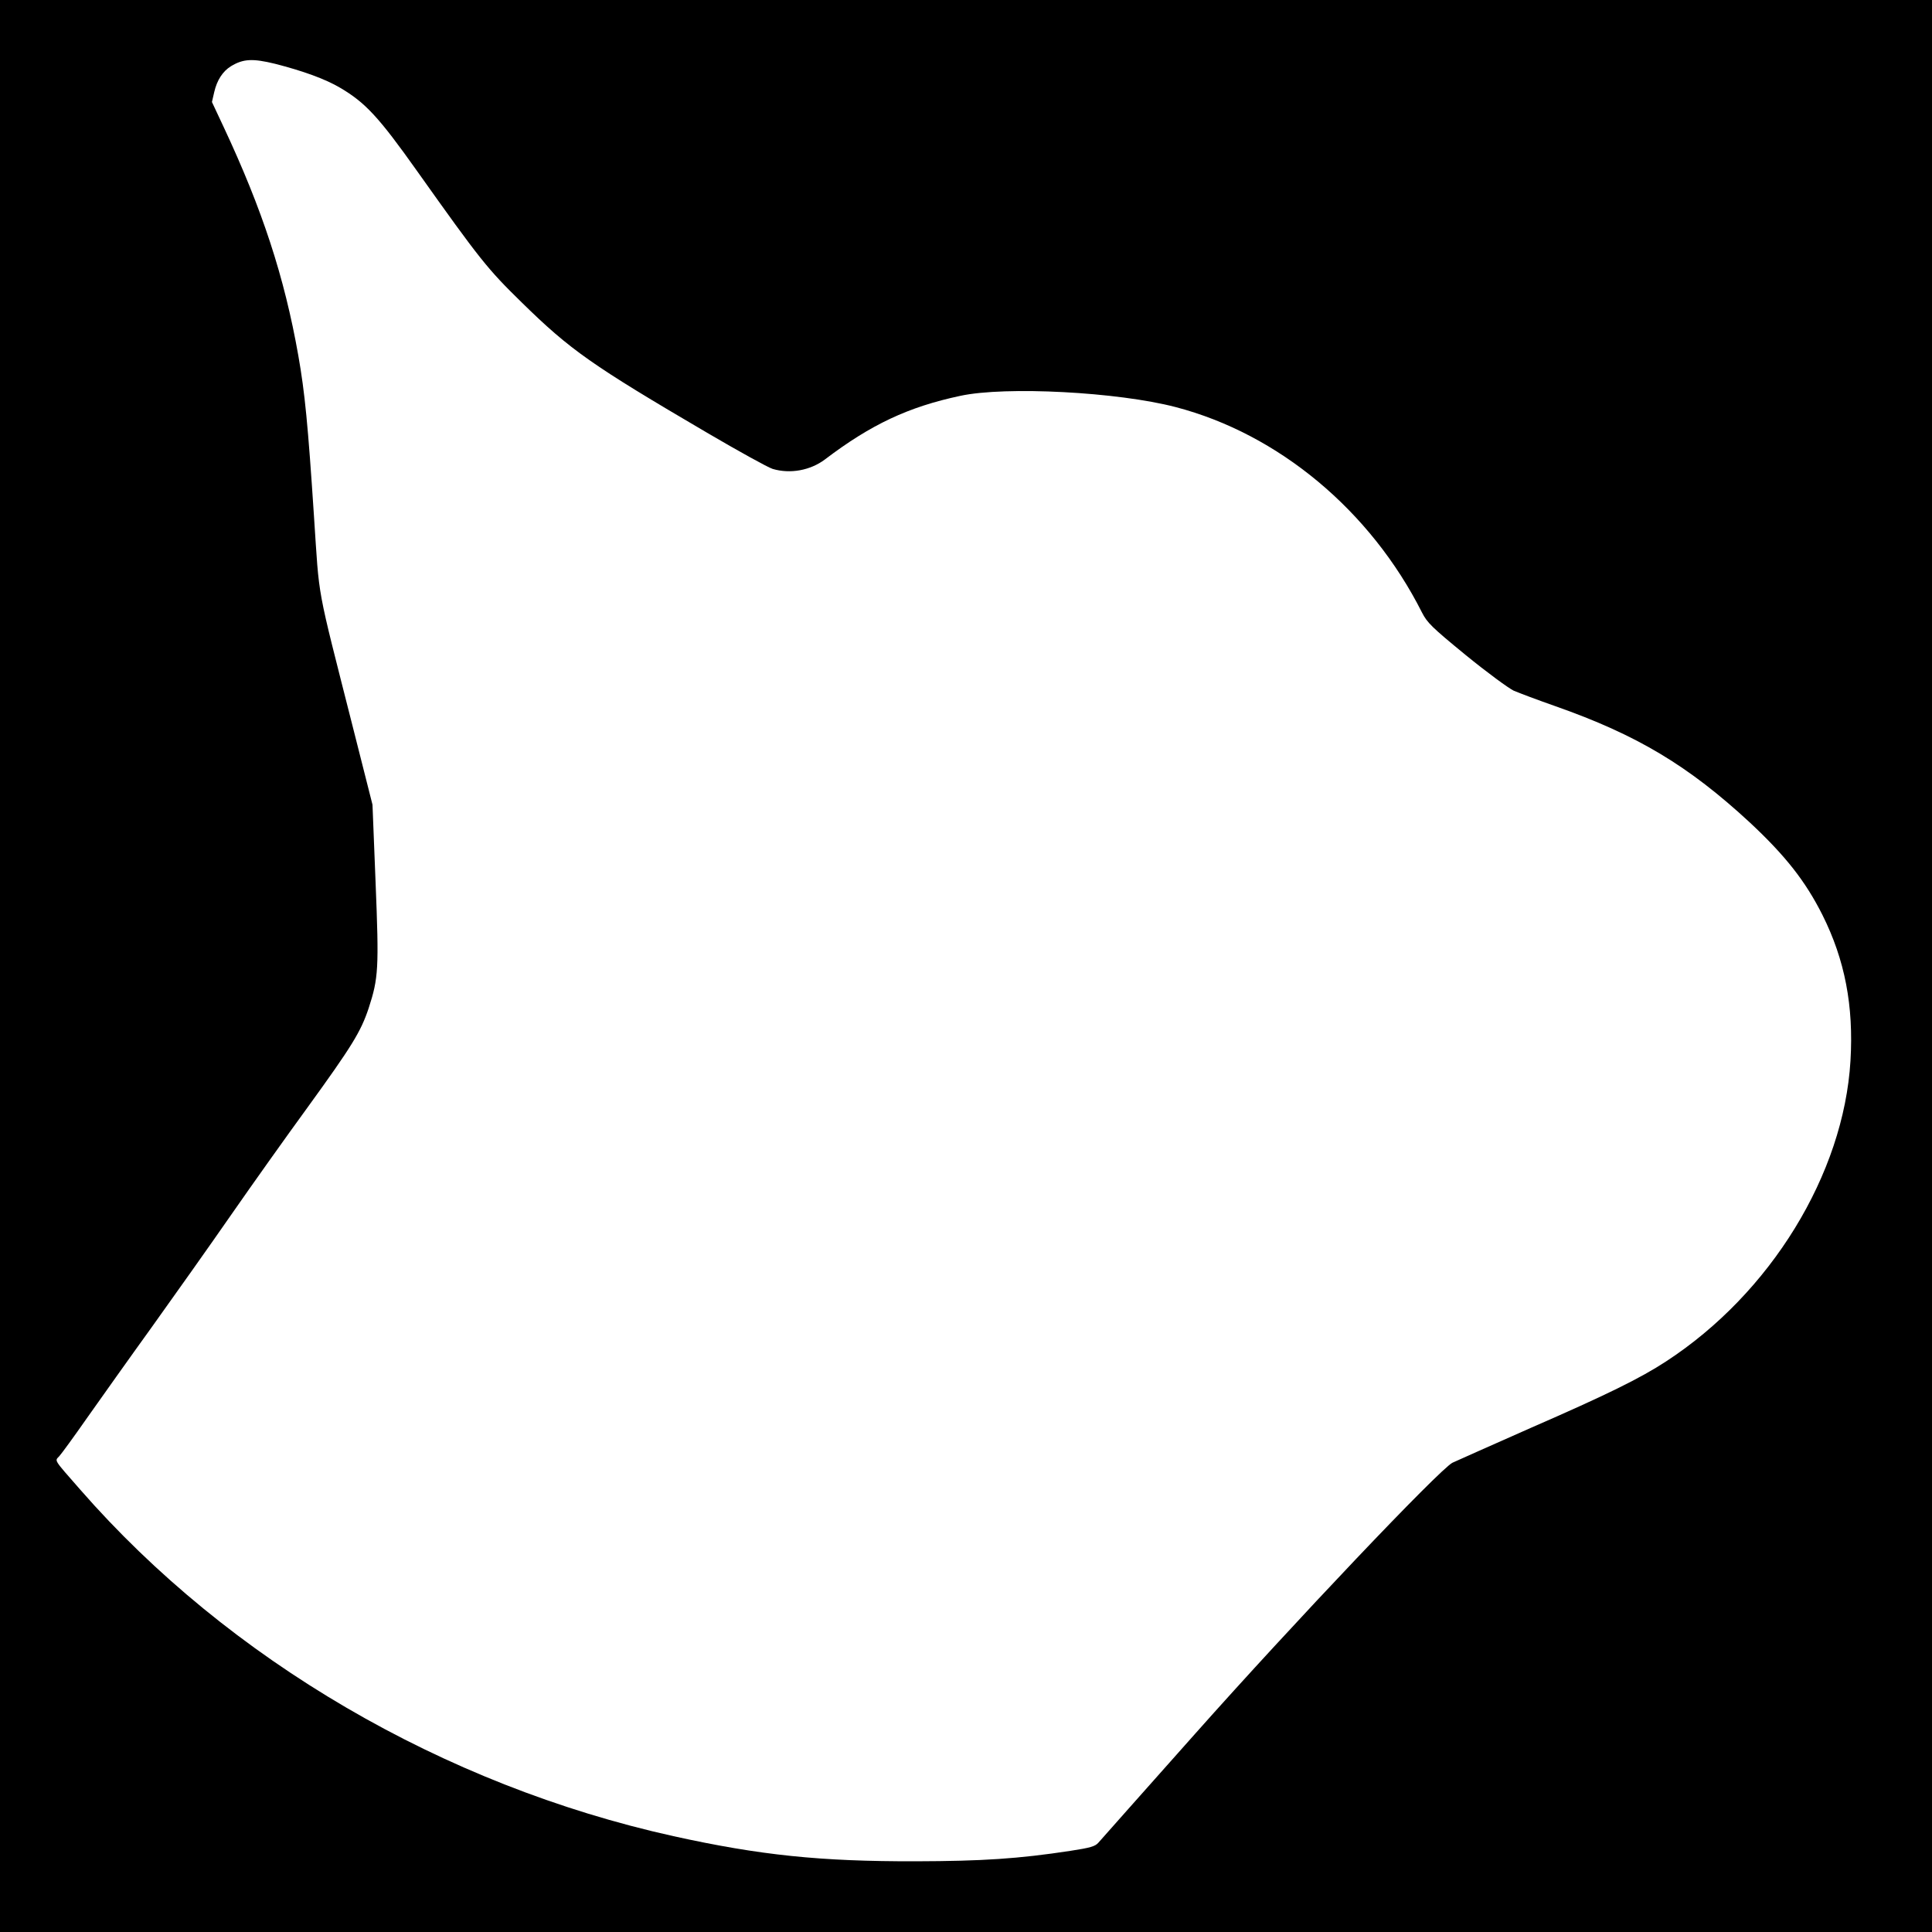 <?xml version="1.0" standalone="no"?>
<!DOCTYPE svg PUBLIC "-//W3C//DTD SVG 20010904//EN"
 "http://www.w3.org/TR/2001/REC-SVG-20010904/DTD/svg10.dtd">
<svg version="1.0" xmlns="http://www.w3.org/2000/svg"
 width="1000pt" height="1000pt" viewBox="0 0 1000 1000"
 preserveAspectRatio="xMidYMid meet">
<g transform="translate(0,1000) scale(0.1,-0.1)"
fill="#000000" stroke="none">
<path d="M0 5000 l0 -5000 5000 0 5000 0 0 5000 0 5000 -5000 0 -5000 0 0
-5000z m1423 4670 c145 -37 261 -79 337 -124 131 -77 200 -151 400 -433 326
-459 363 -505 541 -679 251 -246 362 -324 959 -674 162 -95 314 -179 339 -187
91 -27 195 -8 271 49 238 181 432 272 700 329 235 51 817 20 1115 -58 533
-139 1009 -536 1275 -1063 27 -53 50 -76 227 -221 109 -89 221 -171 248 -184
28 -12 124 -48 215 -80 424 -149 689 -308 1008 -603 184 -172 287 -303 375
-478 116 -232 162 -470 145 -755 -35 -586 -413 -1203 -955 -1556 -133 -87
-306 -172 -698 -343 -203 -90 -386 -171 -407 -181 -67 -34 -824 -831 -1333
-1404 -264 -297 -489 -550 -500 -563 -17 -19 -41 -26 -145 -42 -269 -41 -454
-53 -800 -54 -494 -1 -805 31 -1254 130 -1191 264 -2301 912 -3071 1794 -141
161 -132 147 -108 173 11 12 76 101 143 197 68 96 218 308 335 470 116 162
301 423 410 580 109 157 286 406 394 554 234 323 278 395 319 517 51 157 54
204 36 652 l-16 402 -100 395 c-194 766 -173 652 -203 1100 -31 472 -47 637
-81 830 -72 407 -186 755 -387 1184 l-60 128 12 52 c14 61 44 107 86 133 64
39 113 41 228 13z"/>
</g>
</svg>
